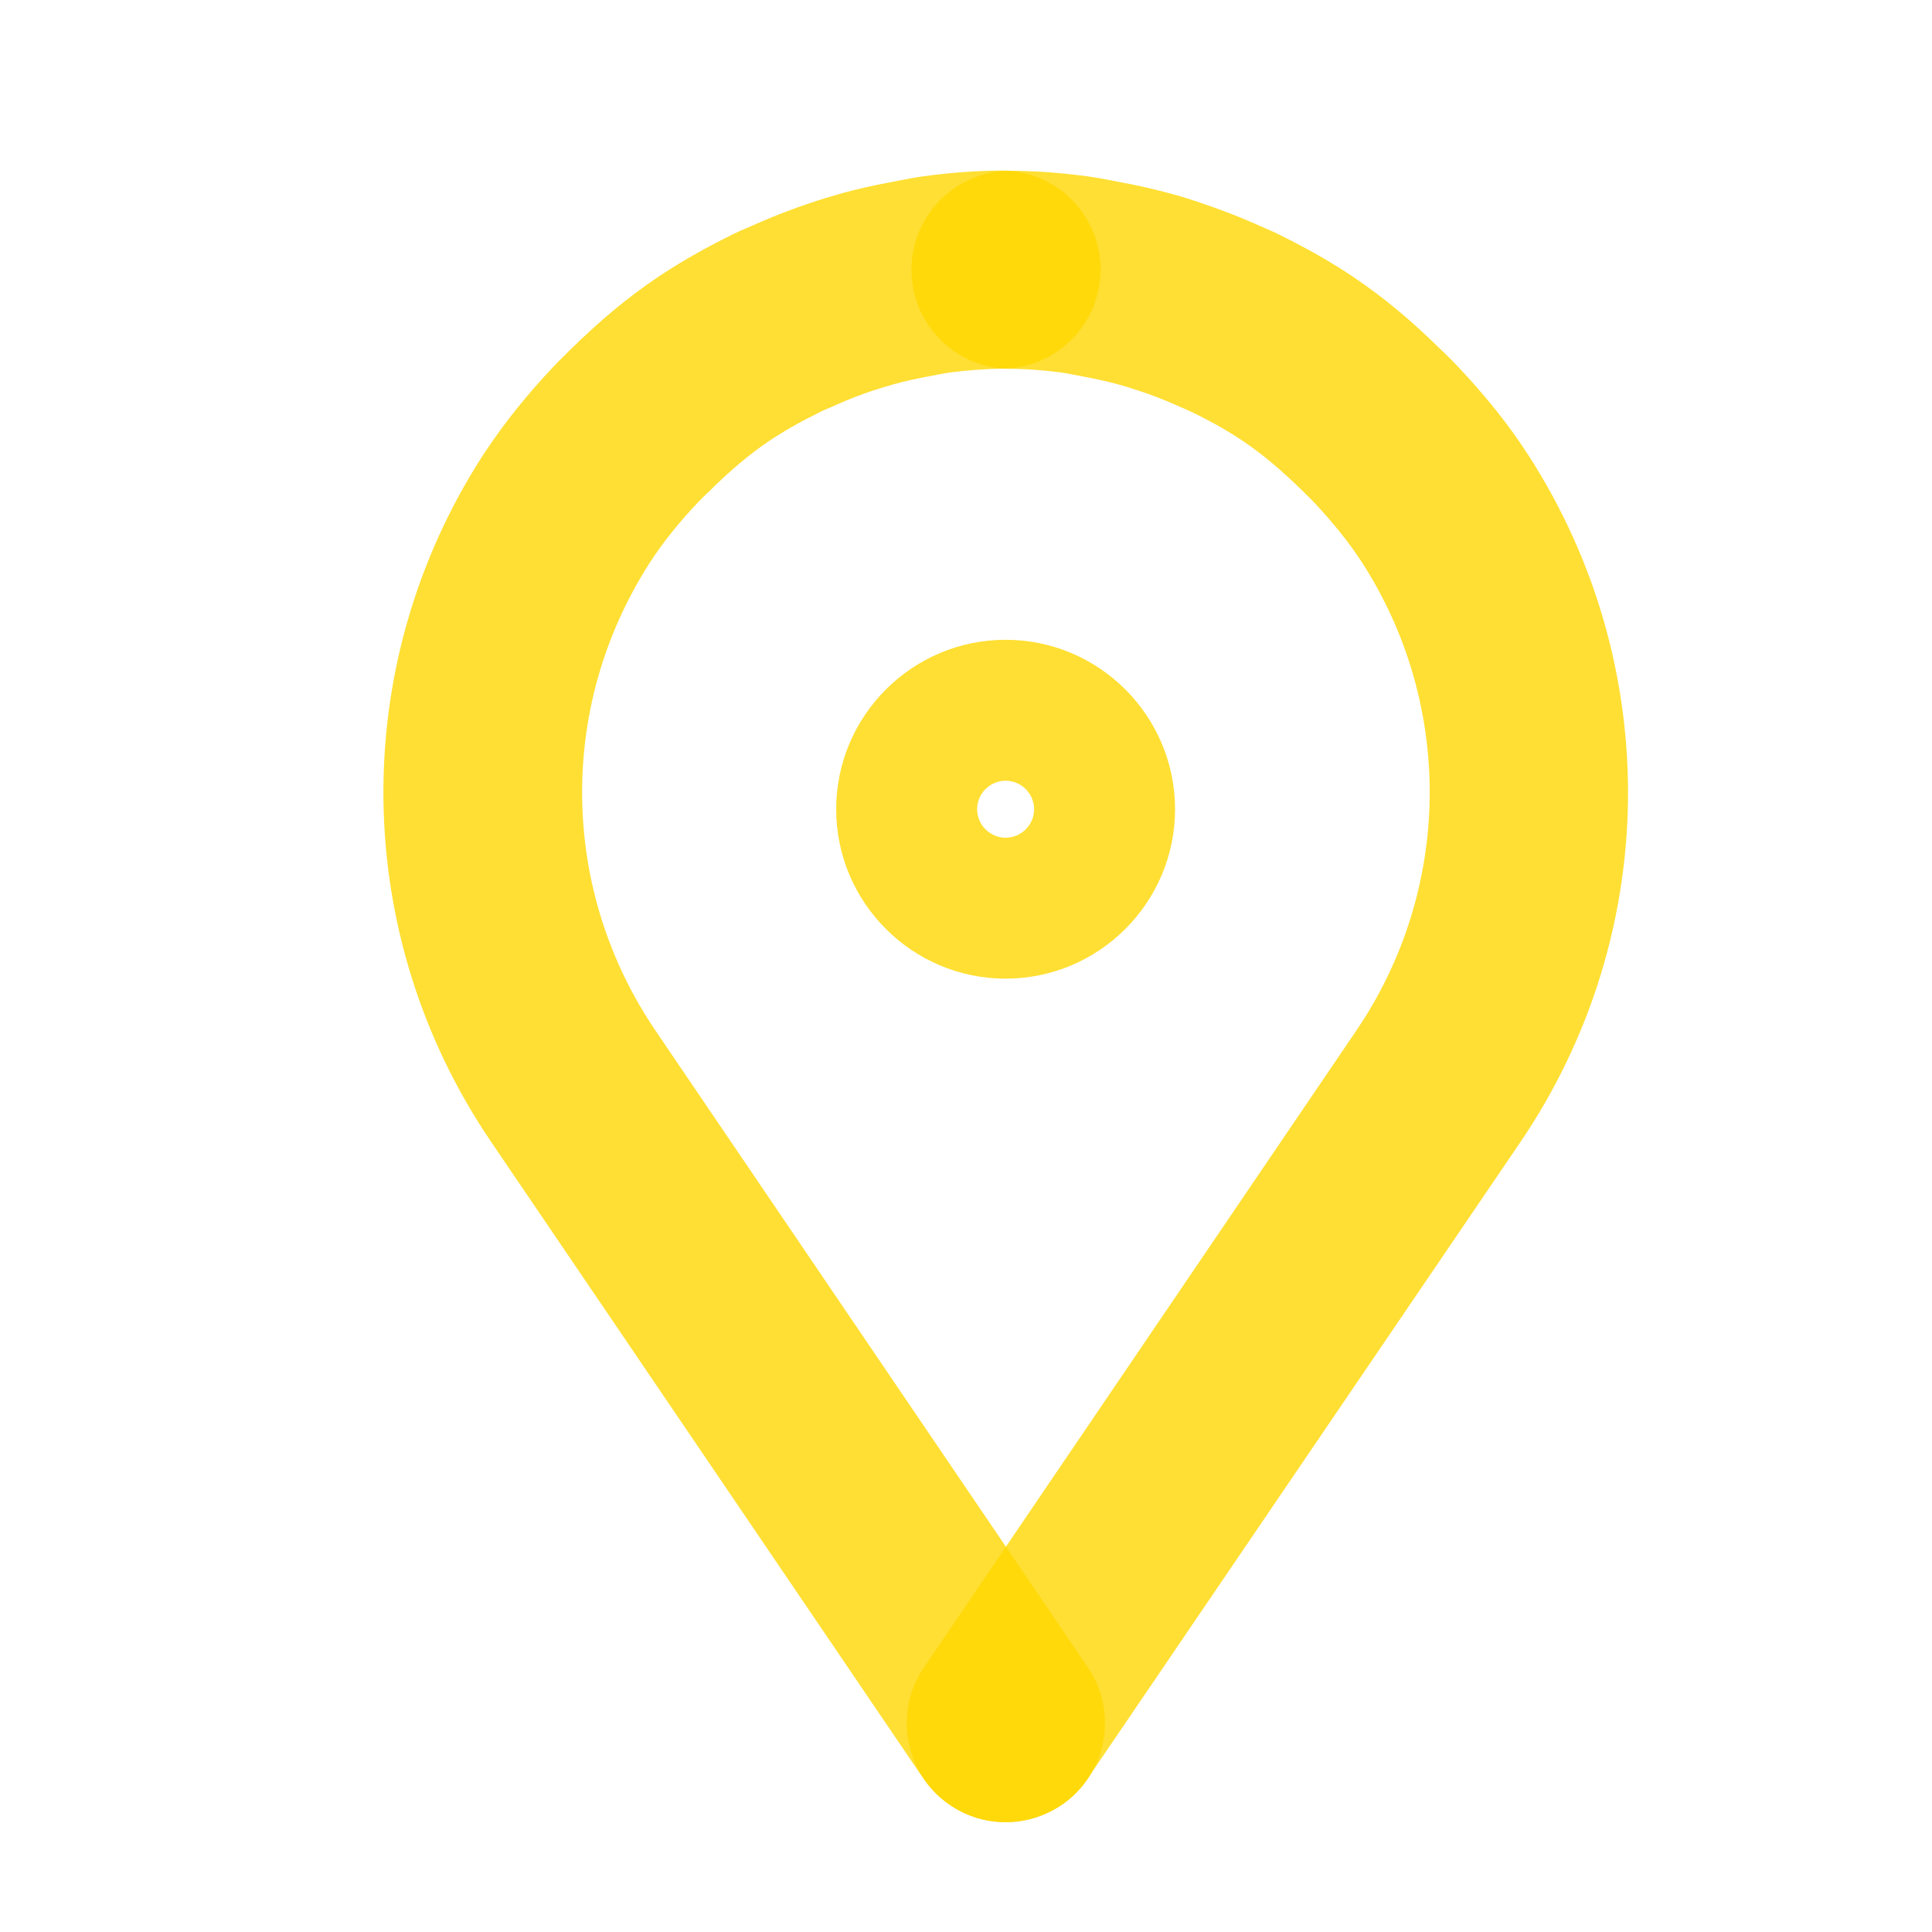 <?xml version="1.0" standalone="no"?><!DOCTYPE svg PUBLIC "-//W3C//DTD SVG 1.1//EN" "http://www.w3.org/Graphics/SVG/1.1/DTD/svg11.dtd"><svg t="1561430562733" class="icon" viewBox="0 0 1024 1024" version="1.1" xmlns="http://www.w3.org/2000/svg" p-id="1173" xmlns:xlink="http://www.w3.org/1999/xlink" width="200" height="200"><defs><style type="text/css"></style></defs><path d="M533 518.7c-49.5 0-89.8-40.3-89.8-89.8s40.3-89.8 89.8-89.8 89.8 40.3 89.8 89.8-40.3 89.8-89.8 89.8z m0-104.9c-8.3 0-15.1 6.8-15.1 15.1S524.7 444 533 444s15.1-6.8 15.1-15.1S541.3 413.8 533 413.8z" fill="#FFD700" opacity=".8" p-id="1174"></path><path d="M533 965.8c-16.8 0-33.3-8.1-43.5-23L260.3 605.2c-74.6-109.8-76.2-252.9-4.1-364.3l1.9-2.8c9.7-14.5 21.2-28.9 35.1-43.6 2.2-2.4 4.7-4.8 7.1-7.2l1.6-1.6c16-15.7 30.6-27.9 46-38.3 11.7-7.9 24.7-15.4 39.7-22.8 3.6-1.8 7.3-3.4 10.9-4.9l2.7-1.2c9.3-4.1 18.7-7.7 27.9-10.8 5.6-1.9 11.2-3.6 16.9-5.2 8.3-2.3 17.1-4.3 27.5-6.2l3.5-0.7c4.2-0.8 8.4-1.6 12.7-2.2 14-1.9 27.7-2.9 40.7-3 29.1-0.2 52.7 23.1 52.9 52.1 0.2 29-23.1 52.7-52.1 52.9-8.6 0.1-17.9 0.8-27.7 2-2.1 0.3-4.2 0.7-6.2 1.1l-4.7 0.9c-7.4 1.4-13.3 2.7-18.7 4.2-3.9 1.1-7.7 2.3-11.5 3.5-6.2 2.1-12.6 4.5-19 7.4L440 216c-1.9 0.8-3.9 1.6-5.8 2.6-10.7 5.3-19.3 10.2-27.1 15.5-10 6.8-19.9 15.1-31.2 26.3l-1.9 1.8c-1.3 1.3-2.7 2.6-4 4-10.5 11.1-18.7 21.4-25.3 31.6l-0.9 1.4c-48.3 75.8-46.9 172.6 3.6 247l229.2 337.6c16.3 24 10 56.6-13.9 72.9-9.2 6.1-19.5 9.1-29.7 9.1z" fill="#FFD700" opacity=".8" p-id="1175"></path><path d="M533 965.8c-10.2 0-20.4-2.9-29.4-9.1-24-16.3-30.2-48.9-13.9-72.9l229.2-337.6c50.8-74.9 51.9-172.4 2.8-248.4-6.6-10.1-14.8-20.4-25.2-31.5-1.4-1.4-2.7-2.8-4.1-4.1l-1.9-1.9c-11.3-11.1-21.2-19.4-31.2-26.2-7.8-5.3-16.4-10.2-27.2-15.5-1.8-0.9-3.8-1.7-5.8-2.6l-3.2-1.4c-6.6-2.9-13-5.4-19.2-7.4-3.8-1.3-7.6-2.5-11.4-3.5-5.4-1.5-11.4-2.8-18.7-4.2l-4.7-0.9c-2.1-0.4-4.1-0.8-6.2-1.1-9.7-1.3-19.1-2-27.7-2-29-0.2-52.3-23.9-52.1-52.9 0.2-28.8 23.7-52.1 52.5-52.1h0.4c13 0.1 26.6 1.1 40.7 3 4.2 0.6 8.5 1.4 12.7 2.2l3.5 0.7c10.4 1.9 19.1 3.9 27.5 6.2 5.7 1.5 11.3 3.3 16.8 5.2 9.2 3.1 18.7 6.7 28 10.8l2.5 1.1c3.6 1.6 7.2 3.1 10.8 4.9 15.1 7.5 28.1 14.9 39.8 22.9 15.4 10.4 30 22.6 45.9 38.3l1.7 1.6c2.4 2.4 4.8 4.7 7.1 7.2 14.8 15.7 26.9 30.9 36.9 46.4 72.1 111.5 70.5 254.5-4.1 364.4L576.4 942.8c-10.1 14.9-26.6 23-43.4 23z" fill="#FFD700" opacity=".8" p-id="1176"></path></svg>